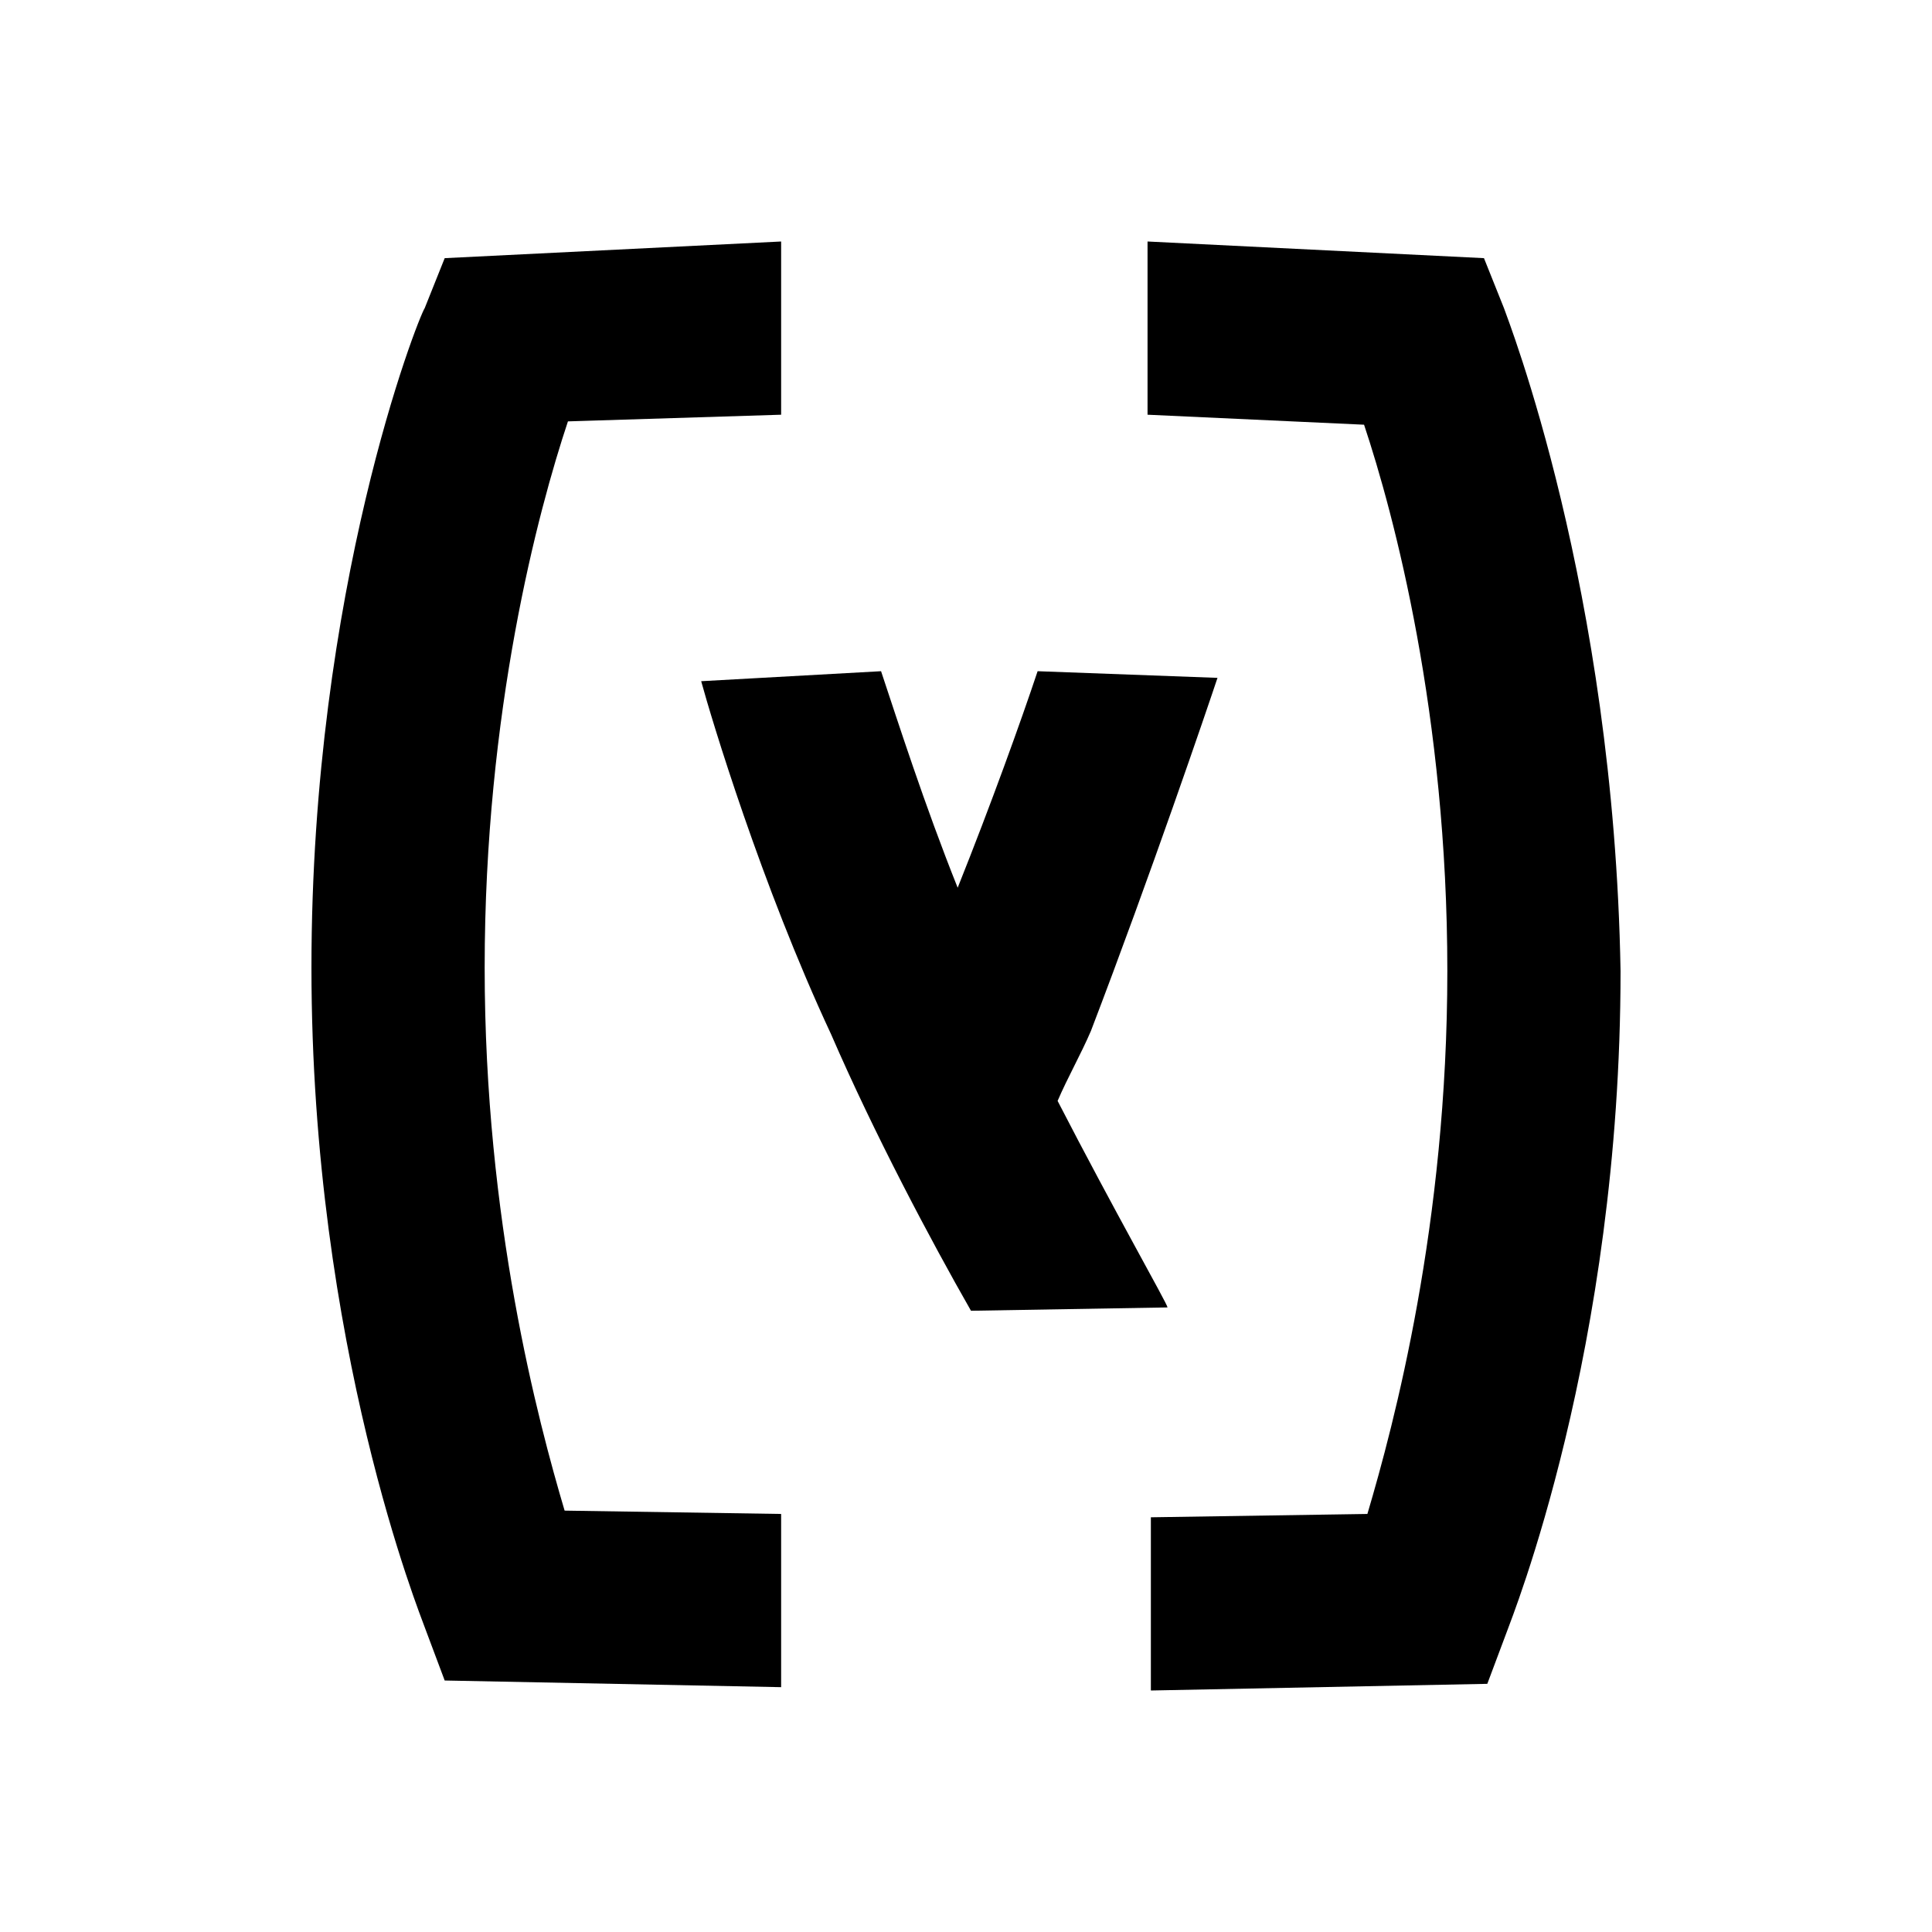 <svg xmlns="http://www.w3.org/2000/svg" viewBox="0 0 512 512"><path d="M207.007 447.117l-89.159-1.765-5.296-14.124c-.883-2.649-30.014-74.152-30.014-174.787s28.248-172.138 30.014-174.786l5.296-13.241L207.007 64v45.903l-56.497 1.766c-7.944 23.834-22.069 76.8-22.069 144.772 0 67.09 14.125 120.056 21.187 143.89l57.379.883v45.903z"/><path d="M322.648 179.641l-47.669-1.765c-4.413 13.241-12.358 35.31-21.186 57.38-8.827-22.07-15.89-44.139-20.303-57.38l-47.67 2.648c2.65 9.71 15.89 53.848 34.428 93.573 11.476 26.482 26.483 54.73 37.076 73.269l52.083-.883c0-.883-14.124-25.6-29.131-54.731 2.648-6.18 6.18-12.359 8.827-18.538 15.89-41.49 30.897-85.628 33.545-93.573"/><path d="M398.566 81.655l-5.297-13.241L304.11 64v45.903l57.38 2.649c7.944 23.834 22.069 76.8 22.069 144.772 0 67.09-14.125 120.055-21.187 143.89l-57.379.883V448l89.159-1.766 5.296-14.124c.883-2.648 30.014-74.151 30.014-174.786-1.765-101.517-30.014-173.02-30.896-175.669"/></svg>